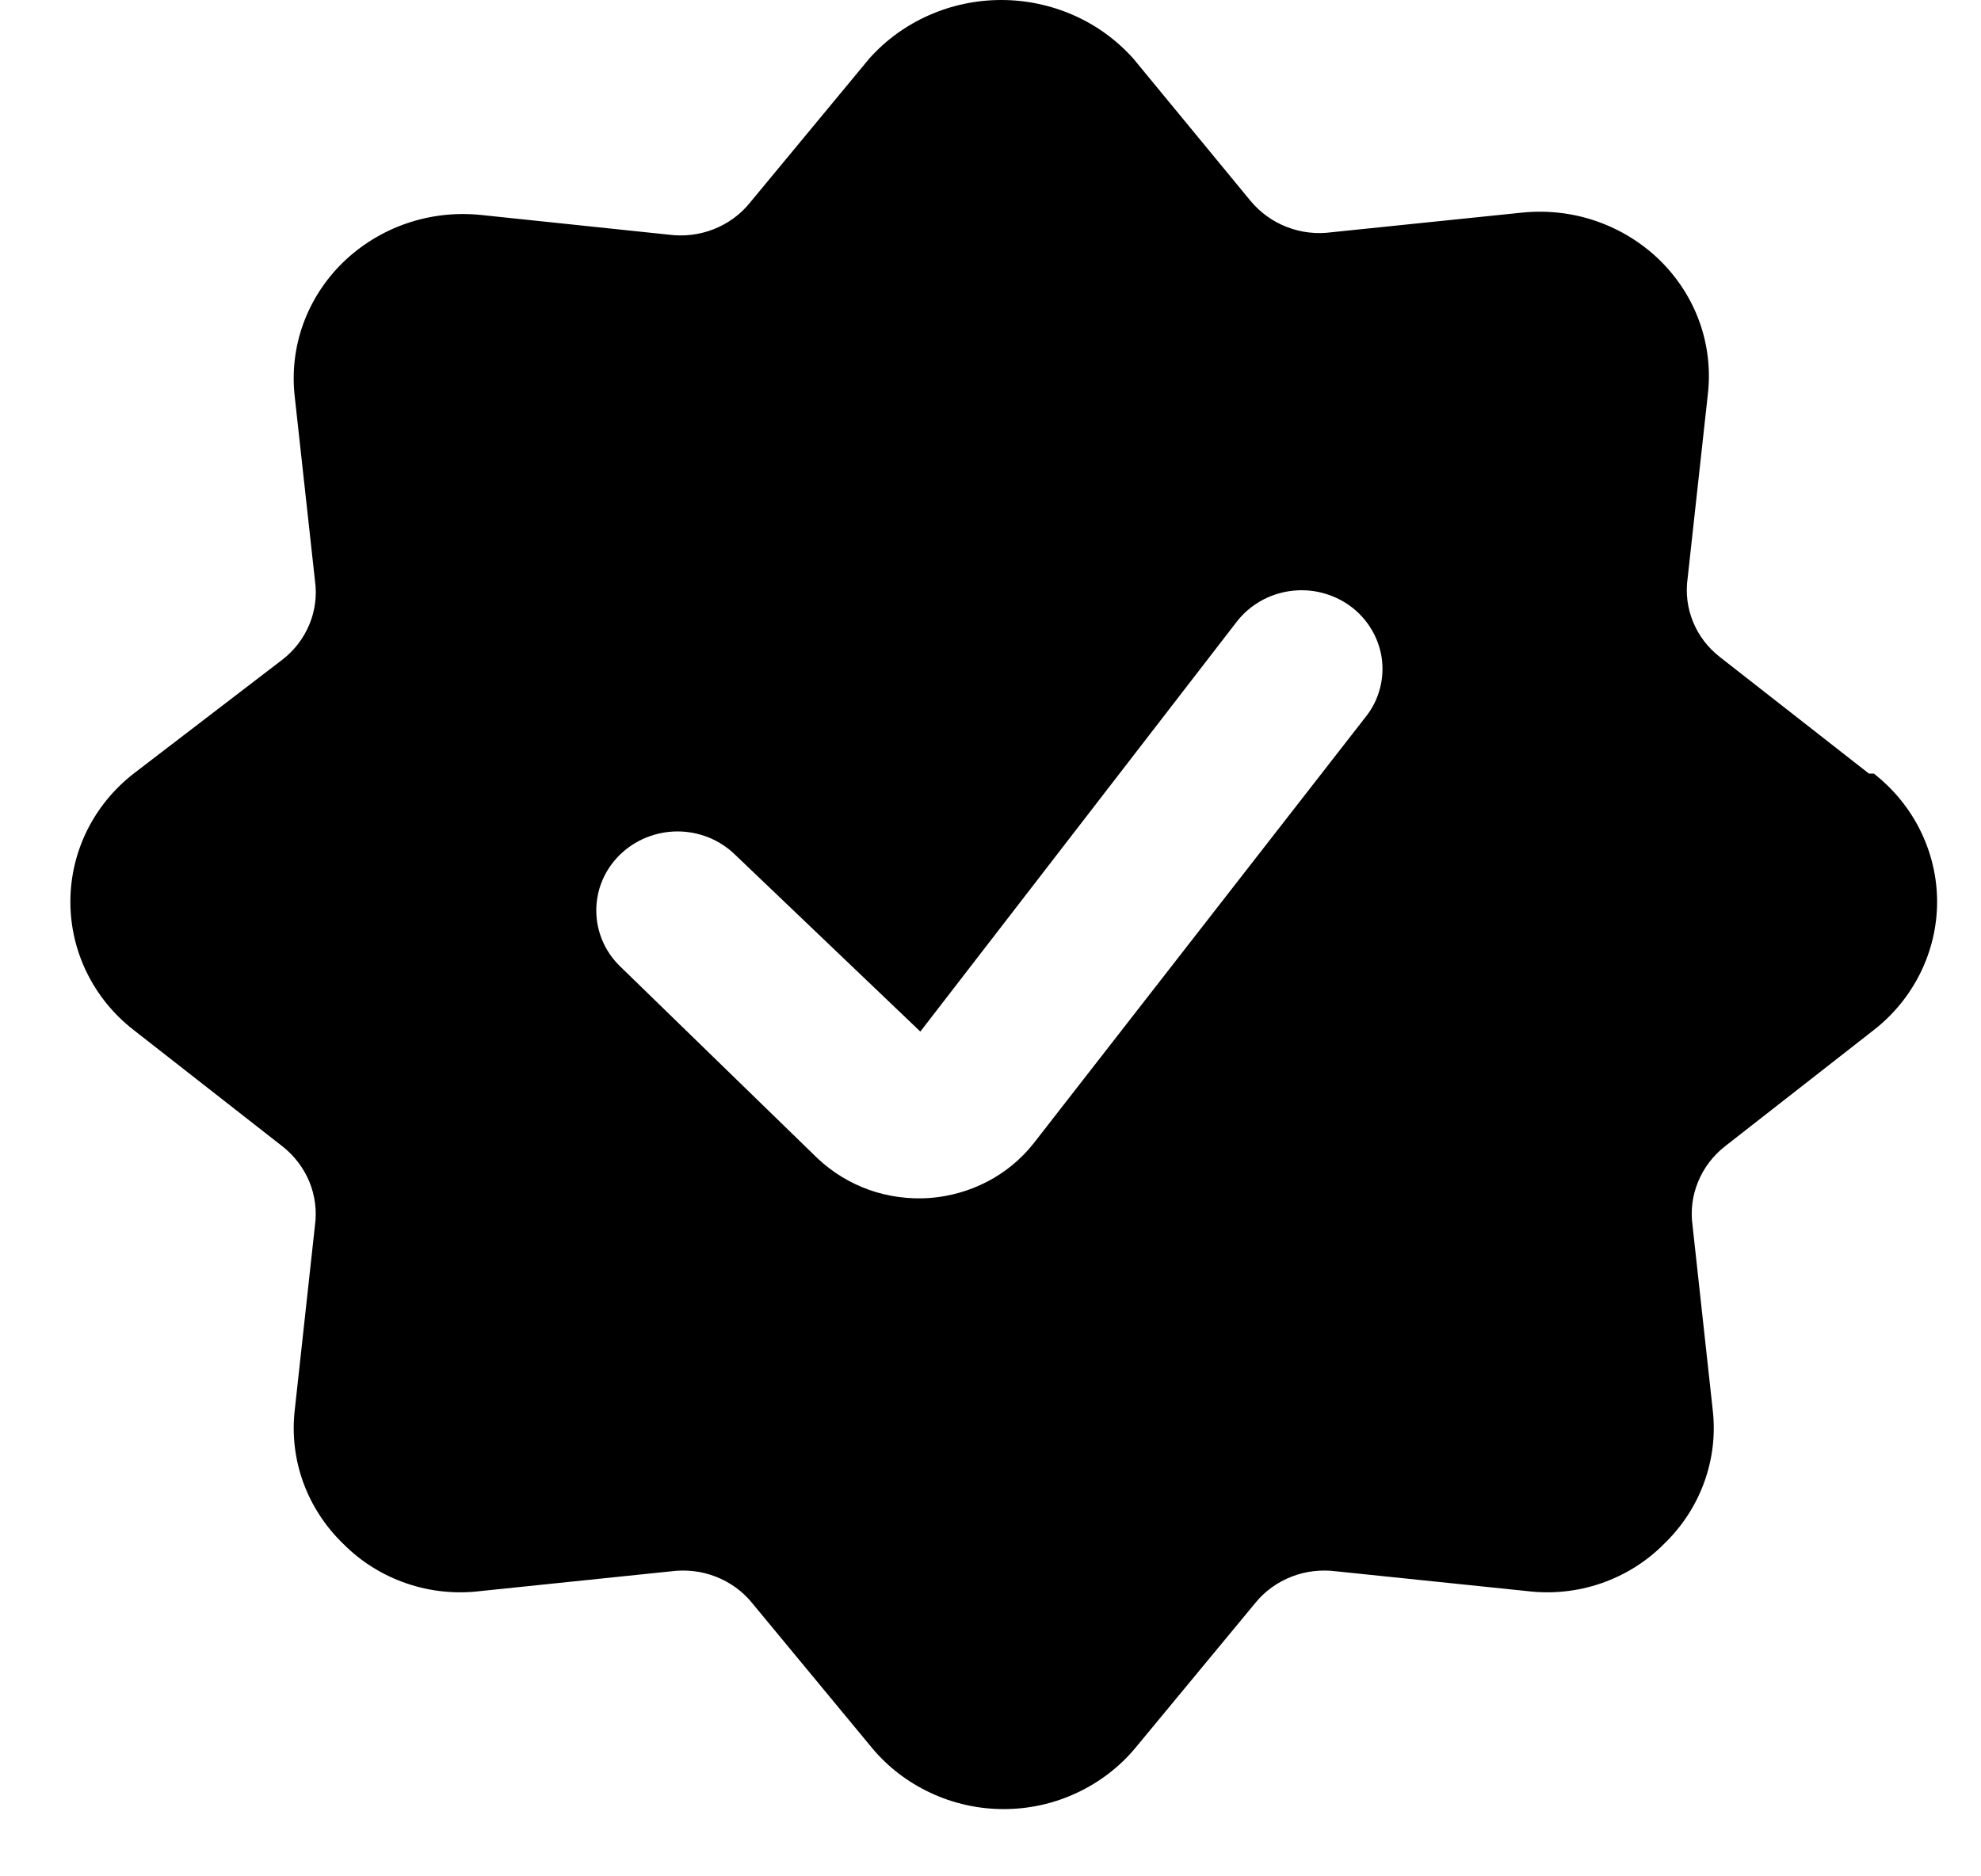 <svg width="19" height="18" viewBox="0 0 19 18" fill="none" xmlns="http://www.w3.org/2000/svg">
<path d="M17.925 7.421L16.497 6.304C16.382 6.215 16.293 6.099 16.239 5.967C16.184 5.834 16.166 5.69 16.186 5.549L16.38 3.783C16.407 3.549 16.38 3.311 16.3 3.088C16.22 2.865 16.089 2.663 15.918 2.495C15.746 2.328 15.538 2.2 15.309 2.121C15.081 2.042 14.836 2.015 14.595 2.04L12.771 2.228C12.625 2.248 12.477 2.23 12.341 2.177C12.205 2.124 12.086 2.038 11.994 1.927L10.869 0.561C10.711 0.385 10.517 0.243 10.299 0.147C10.08 0.05 9.843 0 9.603 0C9.364 0 9.126 0.05 8.908 0.147C8.69 0.243 8.495 0.385 8.338 0.561L7.189 1.949C7.098 2.061 6.978 2.147 6.842 2.2C6.706 2.253 6.558 2.27 6.413 2.251L4.612 2.062C4.37 2.037 4.126 2.065 3.897 2.144C3.668 2.223 3.461 2.351 3.289 2.518C3.118 2.685 2.987 2.888 2.907 3.111C2.827 3.334 2.8 3.571 2.827 3.806L3.021 5.572C3.041 5.713 3.022 5.857 2.968 5.989C2.913 6.121 2.825 6.238 2.71 6.327L1.282 7.421C1.092 7.569 0.939 7.756 0.834 7.969C0.729 8.182 0.675 8.415 0.675 8.651C0.675 8.887 0.729 9.12 0.834 9.333C0.939 9.546 1.092 9.734 1.282 9.881L2.71 10.998C2.824 11.088 2.912 11.204 2.967 11.336C3.021 11.468 3.04 11.612 3.021 11.753L2.827 13.527C2.8 13.761 2.828 13.998 2.908 14.22C2.989 14.442 3.12 14.644 3.292 14.81C3.46 14.98 3.667 15.11 3.897 15.189C4.126 15.268 4.371 15.293 4.612 15.263L6.436 15.074C6.581 15.055 6.729 15.072 6.865 15.125C7.001 15.178 7.121 15.264 7.212 15.376L8.361 16.765C8.513 16.949 8.706 17.097 8.925 17.199C9.144 17.302 9.384 17.355 9.627 17.355C9.87 17.355 10.109 17.302 10.328 17.199C10.547 17.097 10.74 16.949 10.892 16.765L12.041 15.376C12.132 15.264 12.252 15.178 12.388 15.125C12.524 15.072 12.672 15.055 12.817 15.074L14.641 15.263C14.883 15.293 15.127 15.268 15.357 15.189C15.586 15.11 15.793 14.98 15.961 14.81C16.133 14.644 16.265 14.442 16.345 14.22C16.426 13.998 16.454 13.761 16.427 13.527L16.233 11.753C16.214 11.612 16.232 11.468 16.287 11.336C16.341 11.204 16.429 11.088 16.543 10.998L17.972 9.881C18.161 9.734 18.314 9.546 18.419 9.333C18.524 9.12 18.579 8.887 18.579 8.651C18.579 8.415 18.524 8.182 18.419 7.969C18.314 7.756 18.161 7.569 17.972 7.421H17.925ZM9.914 10.968C9.794 11.12 9.643 11.245 9.47 11.335C9.297 11.425 9.107 11.479 8.911 11.493C8.715 11.506 8.518 11.479 8.334 11.414C8.15 11.348 7.982 11.245 7.841 11.112L5.947 9.27C5.875 9.2 5.817 9.116 5.778 9.024C5.739 8.932 5.719 8.834 5.719 8.734C5.719 8.635 5.739 8.536 5.778 8.444C5.817 8.352 5.875 8.269 5.947 8.198C6.02 8.128 6.105 8.072 6.2 8.034C6.295 7.996 6.396 7.976 6.498 7.976C6.601 7.976 6.702 7.996 6.797 8.034C6.891 8.072 6.977 8.128 7.049 8.198L8.827 9.896L11.862 5.964C11.986 5.804 12.17 5.698 12.374 5.67C12.475 5.656 12.577 5.661 12.676 5.686C12.775 5.711 12.868 5.754 12.949 5.813C13.031 5.873 13.099 5.947 13.151 6.033C13.203 6.118 13.237 6.212 13.252 6.31C13.266 6.409 13.261 6.508 13.235 6.605C13.21 6.701 13.166 6.791 13.104 6.87L9.914 10.968Z" fill="black"/>
</svg>
